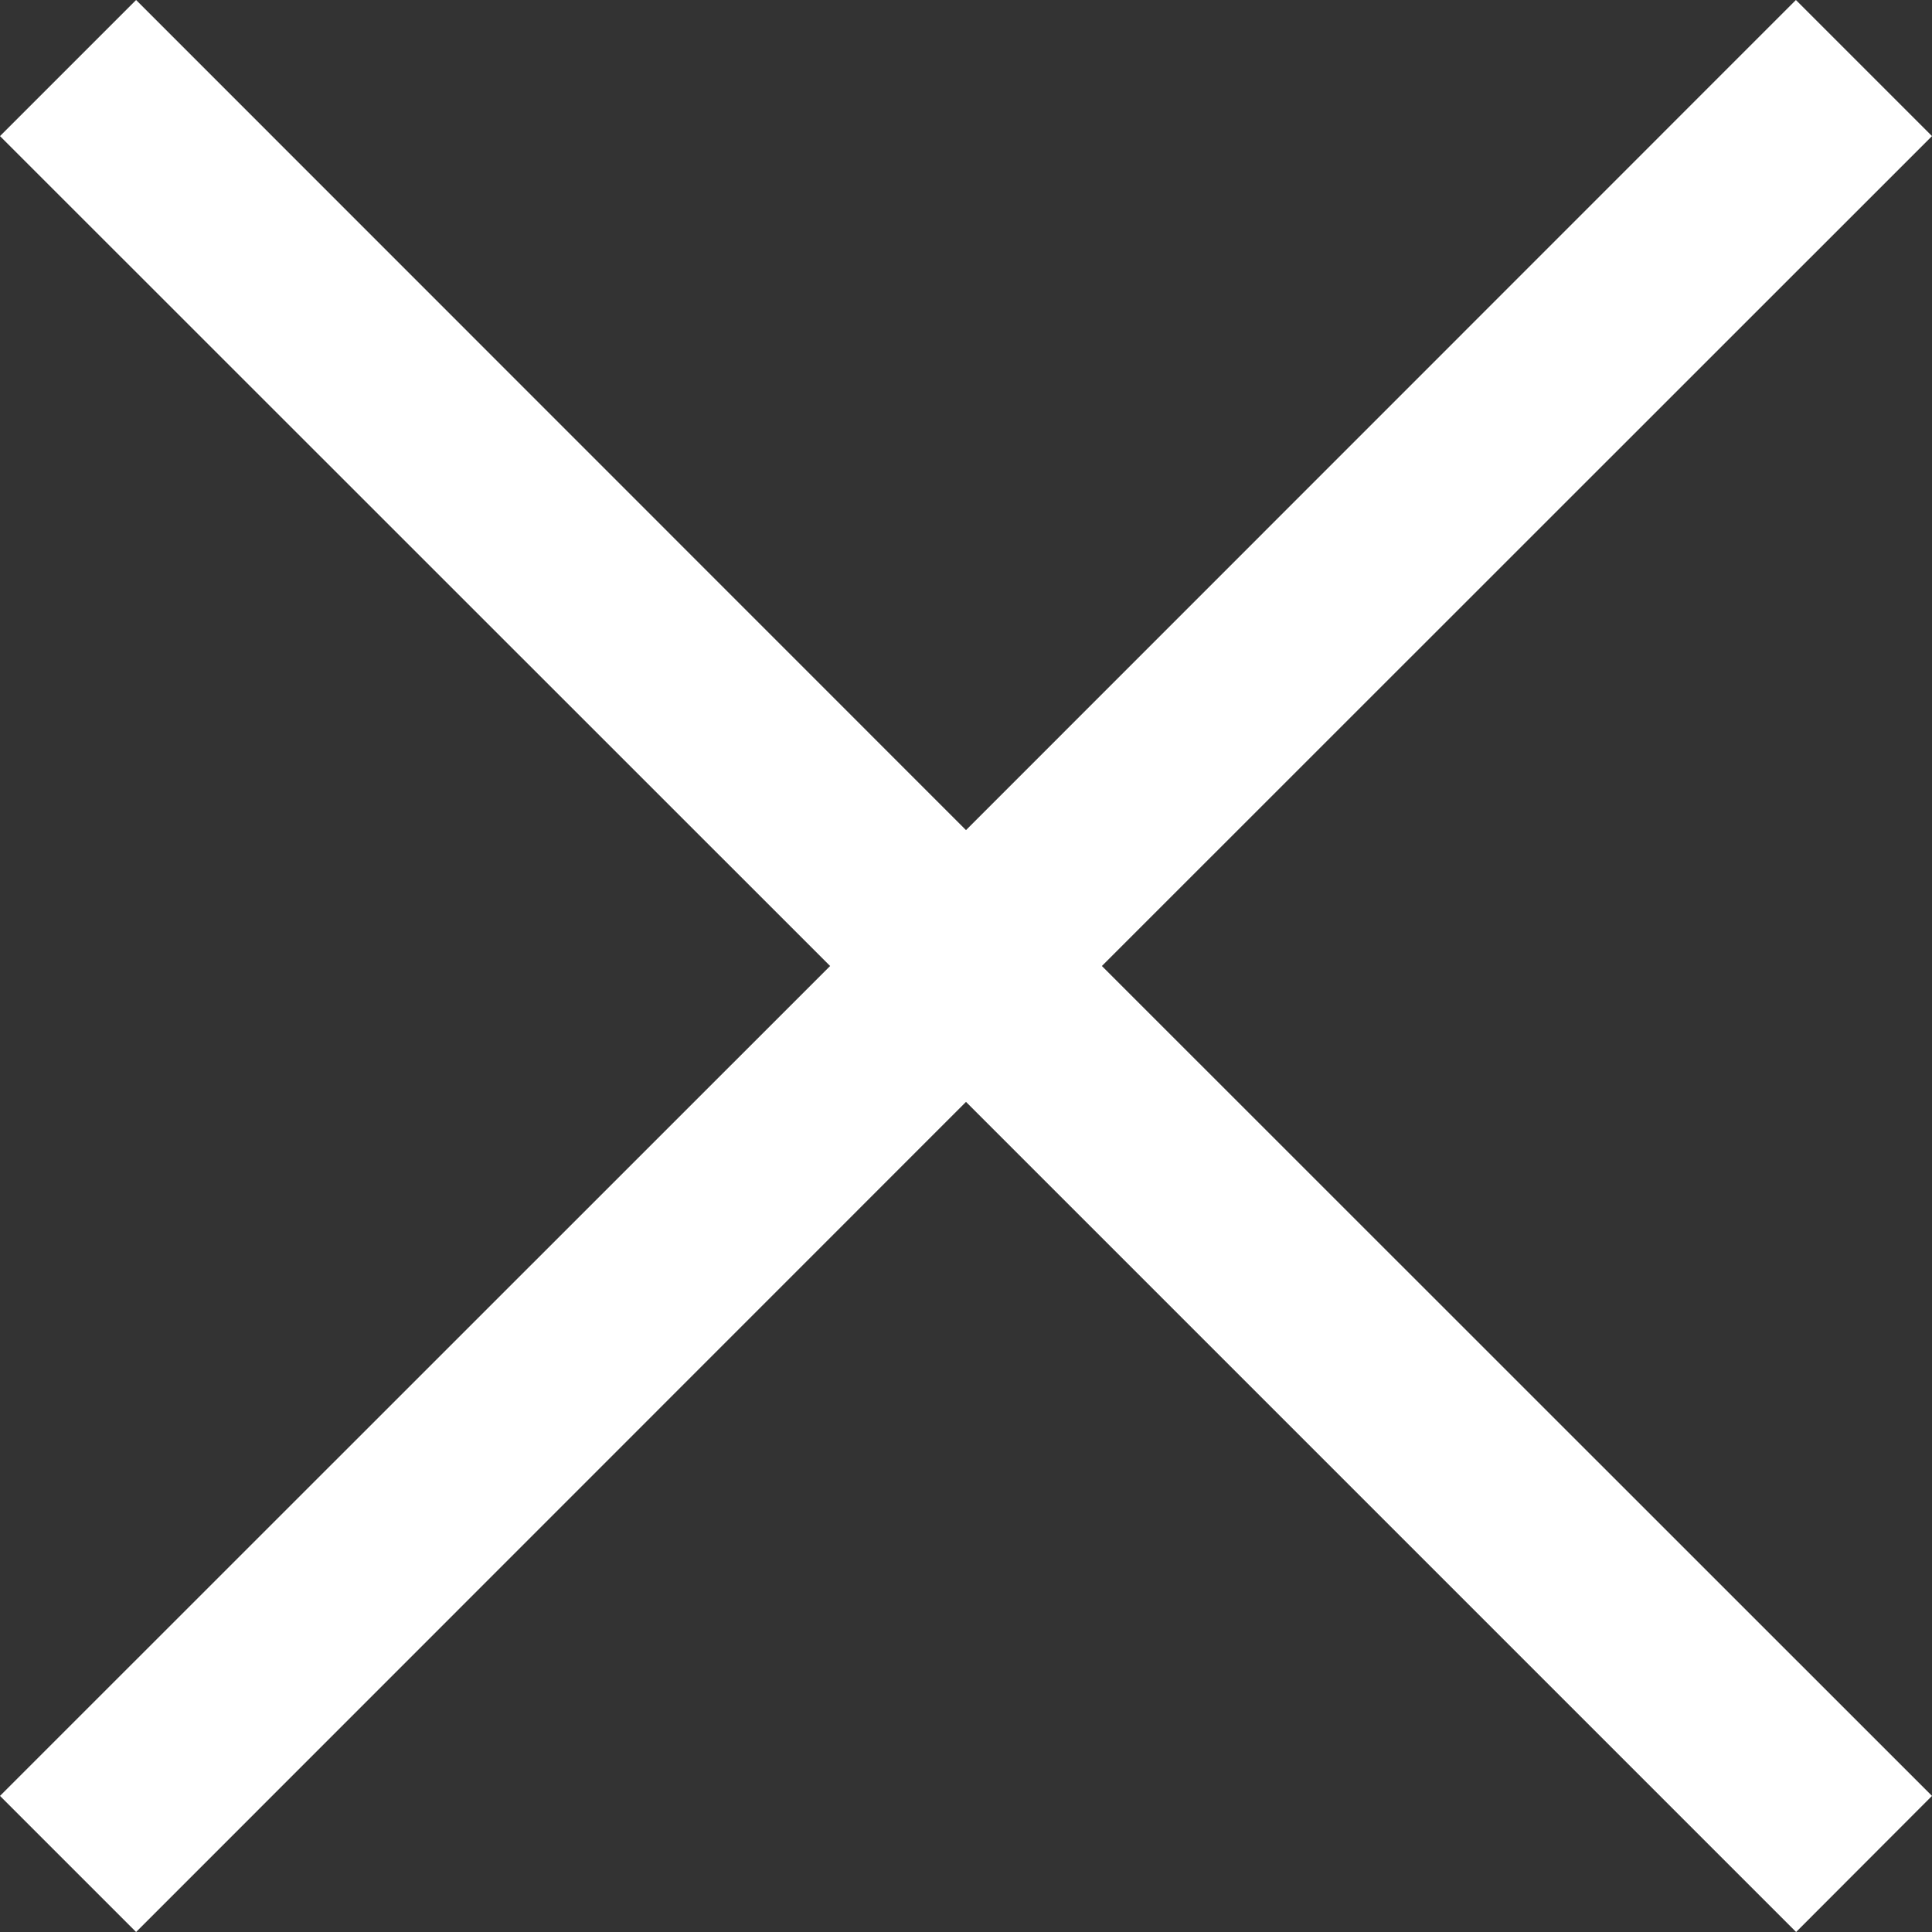 <svg width="9" height="9" viewBox="0 0 9 9" fill="none" xmlns="http://www.w3.org/2000/svg">
<rect x="0" y="0" width="9" height="9" fill="#333333" stroke="none"/>
<path d="M0.634 0L0 0.634L3.867 4.5L0 8.366L0.634 9L4.5 5.133L8.367 9L9 8.366L5.133 4.5L9 0.634L8.366 0L4.5 3.867L0.634 0Z" fill="white"/>
</svg>
